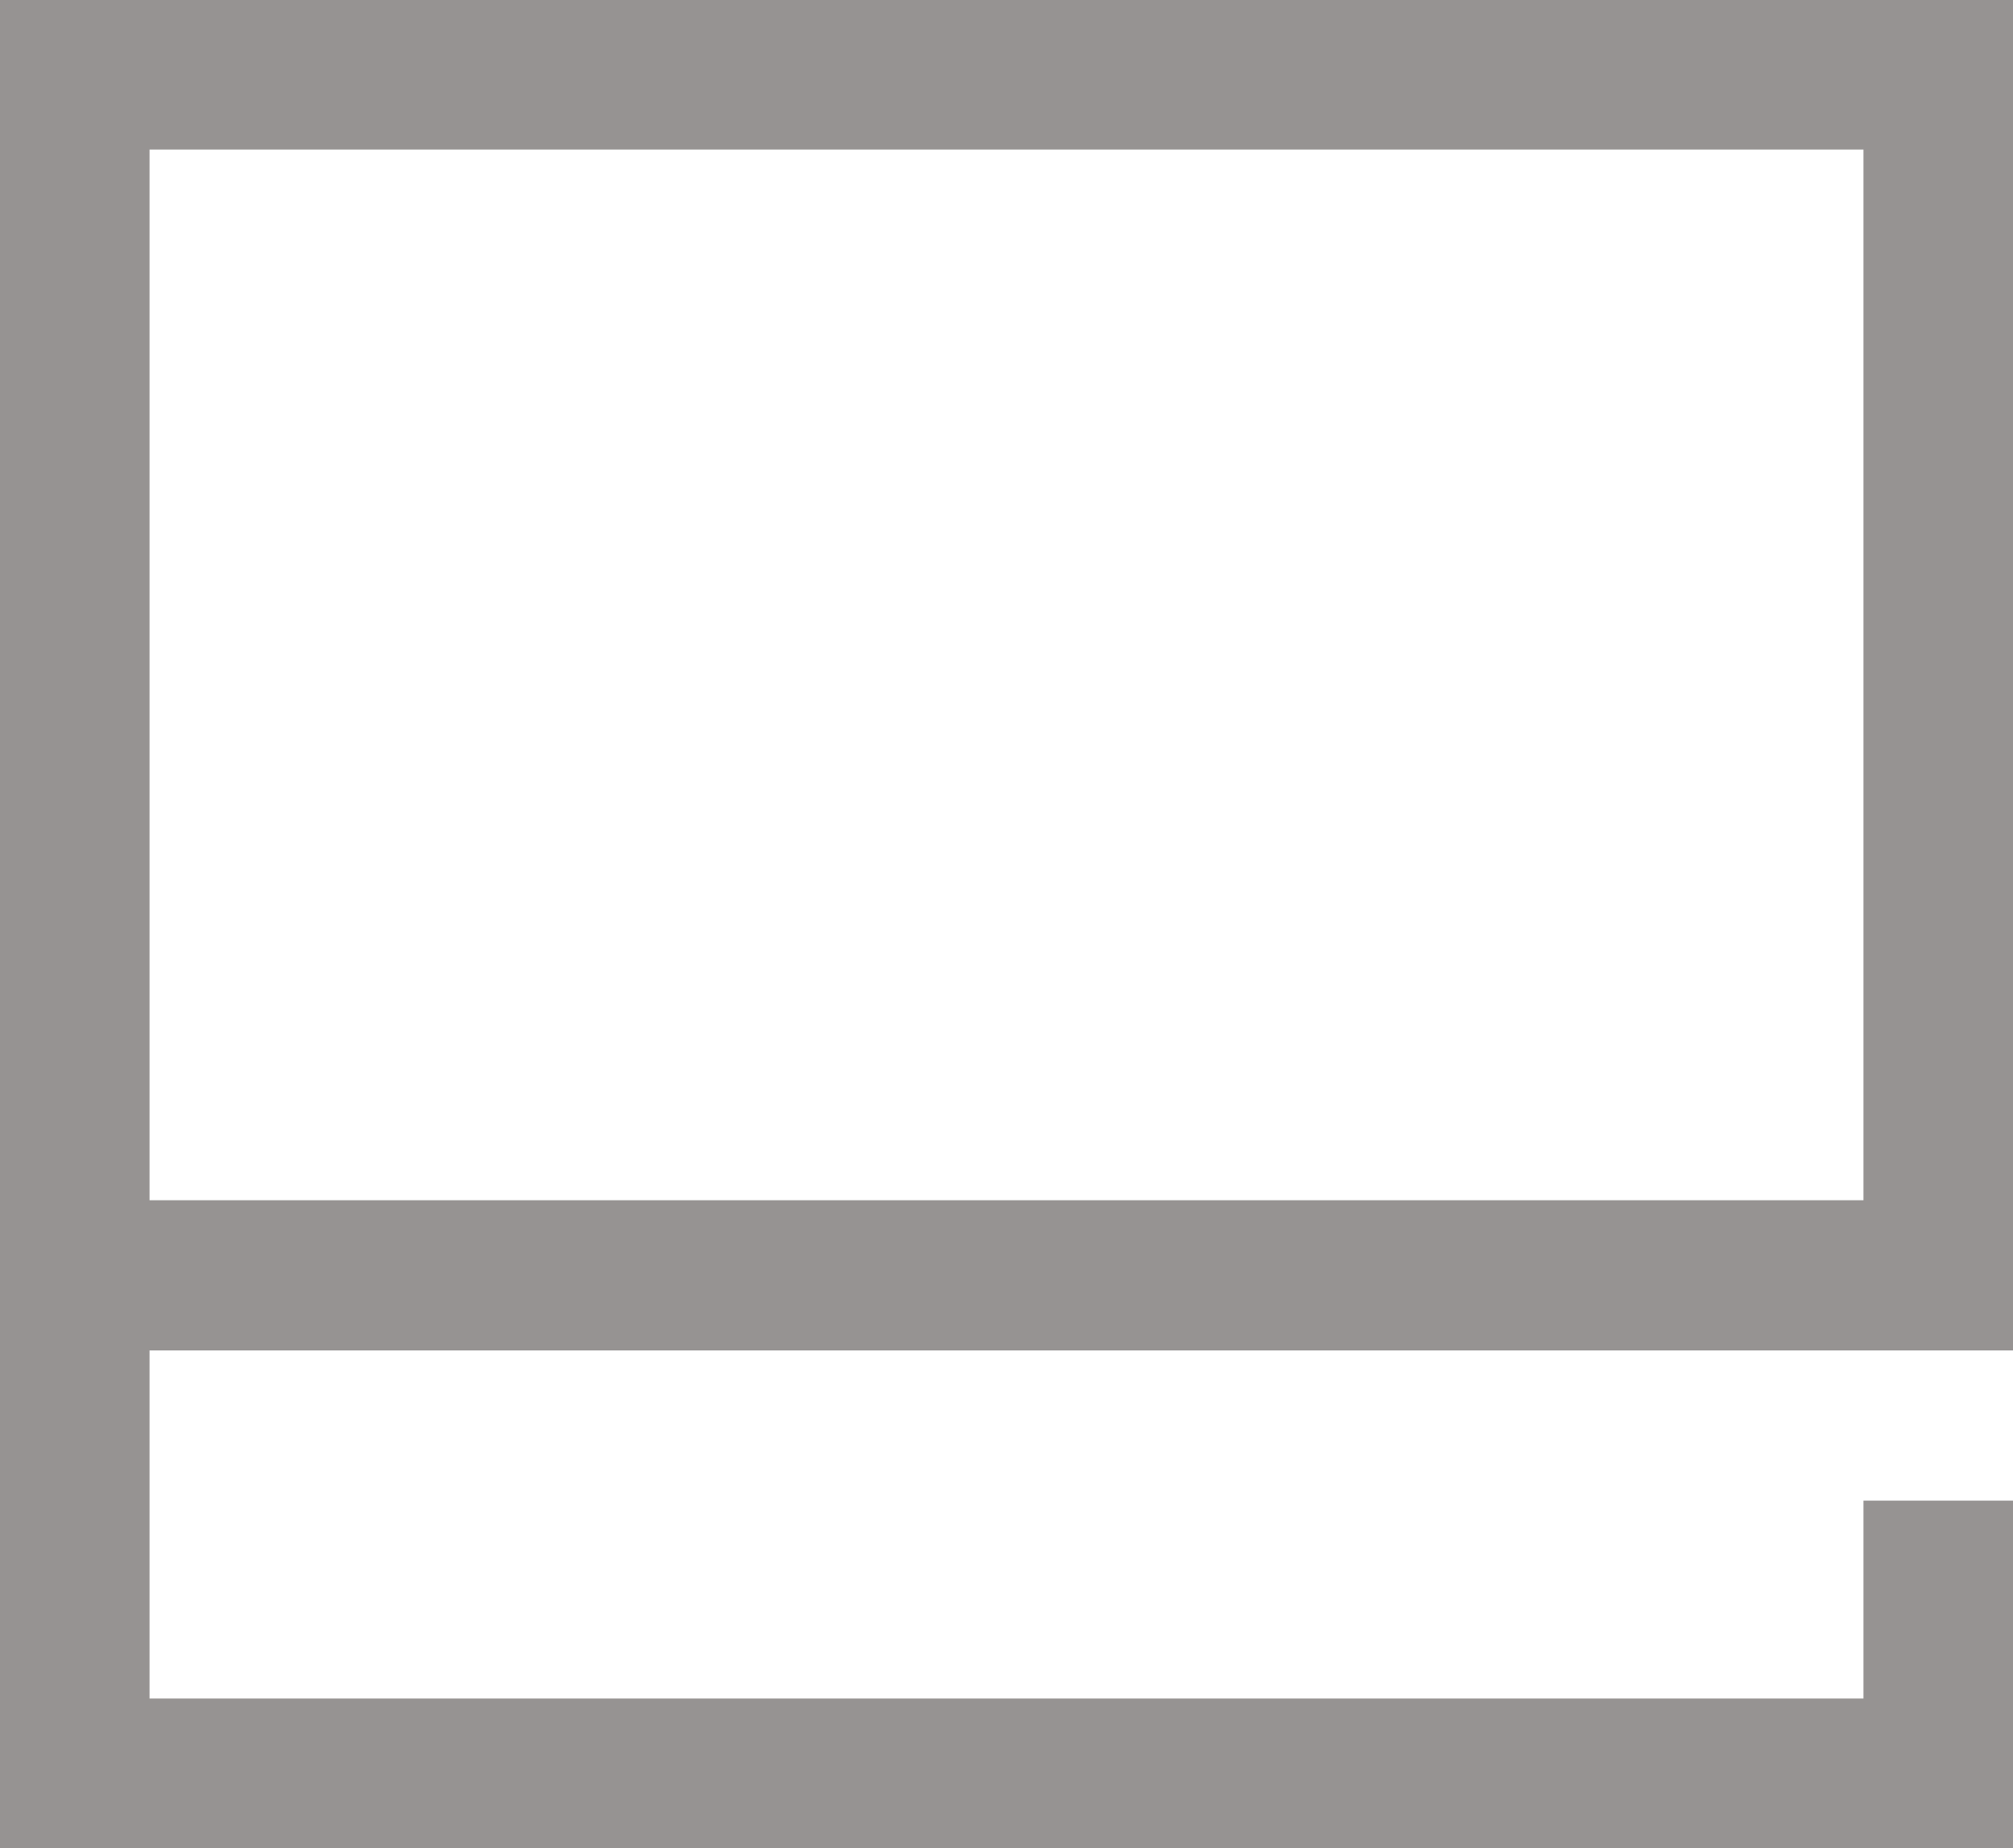 <?xml version="1.0" encoding="utf-8"?>
<!-- Generator: Adobe Illustrator 24.0.1, SVG Export Plug-In . SVG Version: 6.00 Build 0)  -->
<svg version="1.1" id="Layer_1" xmlns="http://www.w3.org/2000/svg" xmlns:xlink="http://www.w3.org/1999/xlink" x="0px" y="0px"
	 viewBox="0 0 31.23 28.67" style="enable-background:new 0 0 31.23 28.67;" xml:space="preserve">
<style type="text/css">
	.st0{fill:#969392;}
</style>
<path class="st0" d="M28.91,23.29v3.06H2.32v-5.4h26.59v0h2.32V0H0v28.67h31.23v-5.39H28.91z M2.32,2.32h26.59v16.3H2.32V2.32z"/>
</svg>
